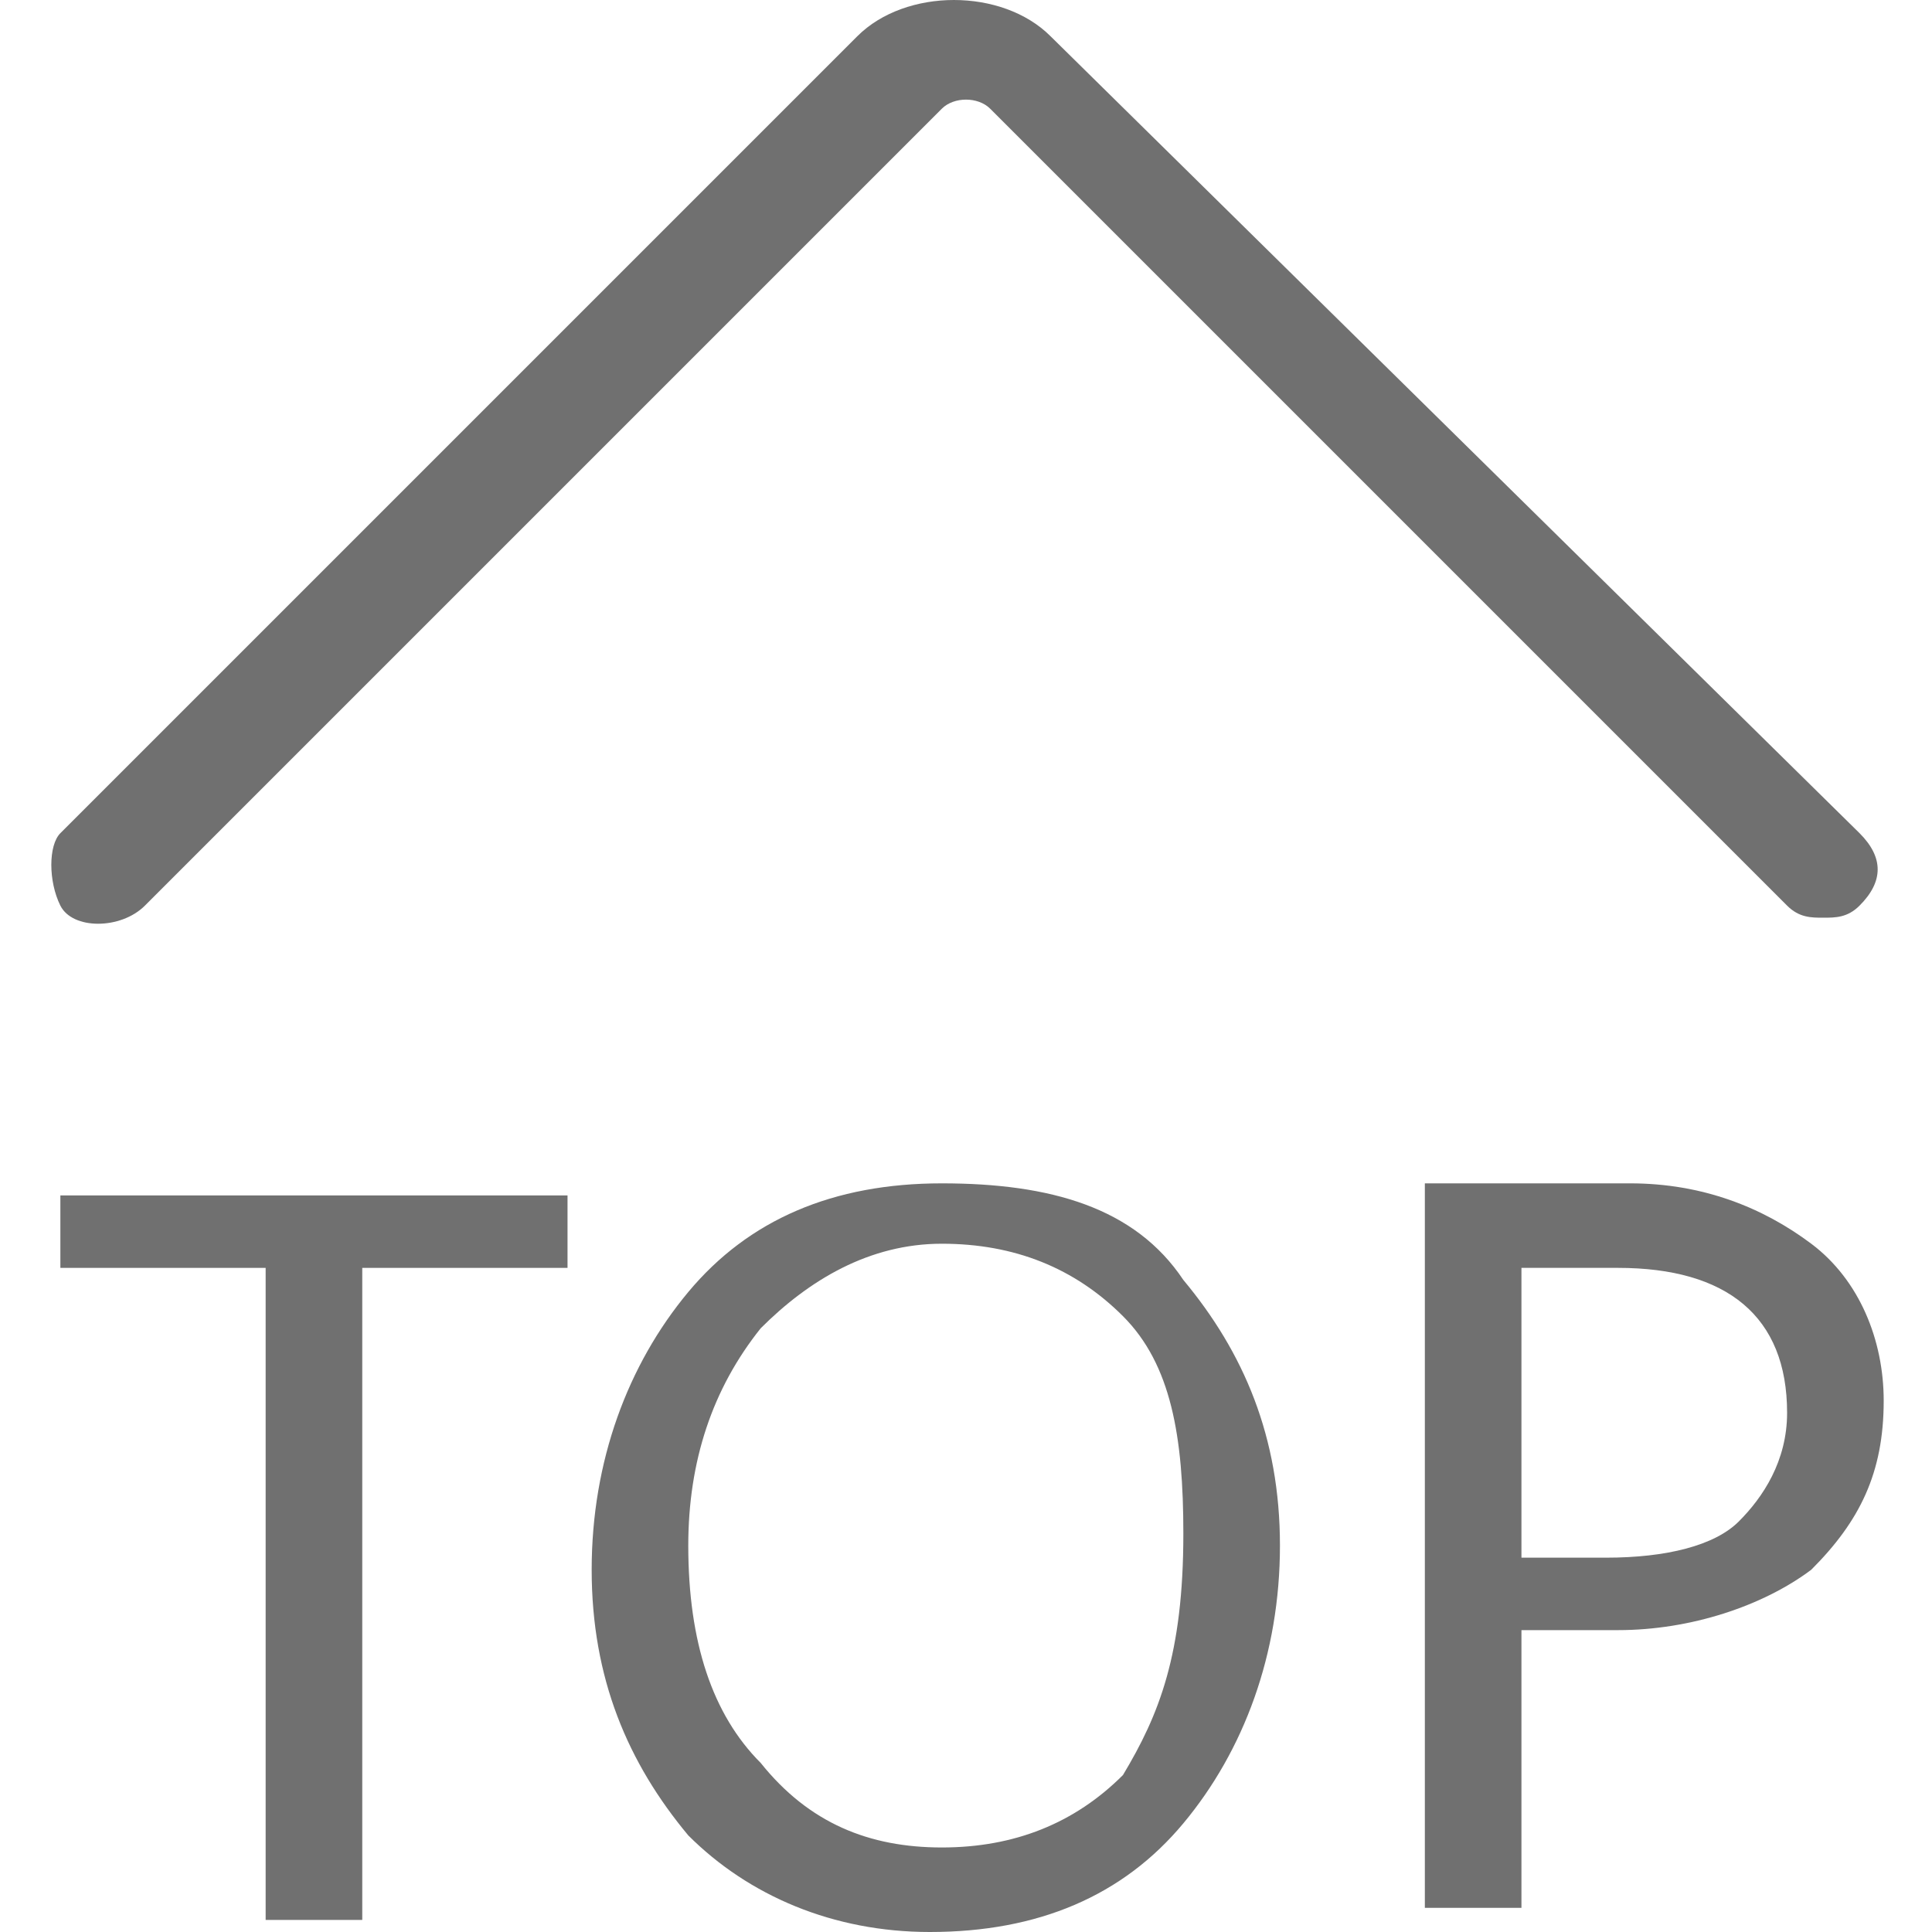 <?xml version="1.0" standalone="no"?><!DOCTYPE svg PUBLIC "-//W3C//DTD SVG 1.1//EN" "http://www.w3.org/Graphics/SVG/1.1/DTD/svg11.dtd"><svg t="1677908257983" class="icon" viewBox="0 0 1024 1024" version="1.1" xmlns="http://www.w3.org/2000/svg" p-id="2778" width="48" height="48" xmlns:xlink="http://www.w3.org/1999/xlink"><path d="M76.8 480l422.4-422.4c6.4-6.4 19.2-6.4 25.6 0l422.4 422.4c6.4 6.4 12.8 6.4 19.2 6.4 6.4 0 12.8 0 19.2-6.4 12.8-12.8 12.8-25.6 0-38.4L556.8 19.2c-25.6-25.6-76.8-25.6-102.4 0L32 441.6C25.6 448 25.6 467.2 32 480S64 492.8 76.8 480z" fill="#707070" p-id="2779"></path><path d="M32 672 140.8 672 140.8 1017.6 192 1017.6 192 672 300.8 672 300.8 633.6 32 633.6Z" fill="#707070" p-id="2780"></path><path d="M499.2 627.2c-57.6 0-102.4 19.2-134.4 57.6-32 38.4-51.2 89.6-51.2 147.2 0 57.6 19.2 102.4 51.2 140.8C396.8 1004.8 441.6 1024 492.8 1024c57.6 0 102.4-19.2 134.4-57.6s51.2-89.6 51.2-147.2c0-57.6-19.2-102.4-51.2-140.8C601.6 640 556.8 627.2 499.2 627.2zM595.2 940.8c-25.6 25.6-57.6 38.4-96 38.4-38.4 0-70.4-12.8-96-44.8-25.6-25.6-38.4-64-38.4-115.2 0-44.8 12.8-83.2 38.4-115.2 25.6-25.6 57.6-44.8 96-44.8 38.4 0 70.4 12.8 96 38.4 25.6 25.6 32 64 32 115.2C627.2 876.8 614.4 908.8 595.2 940.8z" fill="#707070" p-id="2781"></path><path d="M960 659.2c-25.6-19.2-57.6-32-96-32l-108.8 0 0 384 51.2 0 0-147.2 51.2 0c38.4 0 76.8-12.8 102.4-32 25.6-25.6 38.4-51.2 38.4-89.6C998.4 710.4 985.6 678.4 960 659.2zM921.6 806.4c-12.8 12.8-38.4 19.2-70.4 19.2l-44.8 0 0-153.6 51.2 0c57.6 0 89.6 25.6 89.6 76.8C947.2 774.4 934.4 793.6 921.6 806.4z" fill="#707070" p-id="2782"></path></svg>